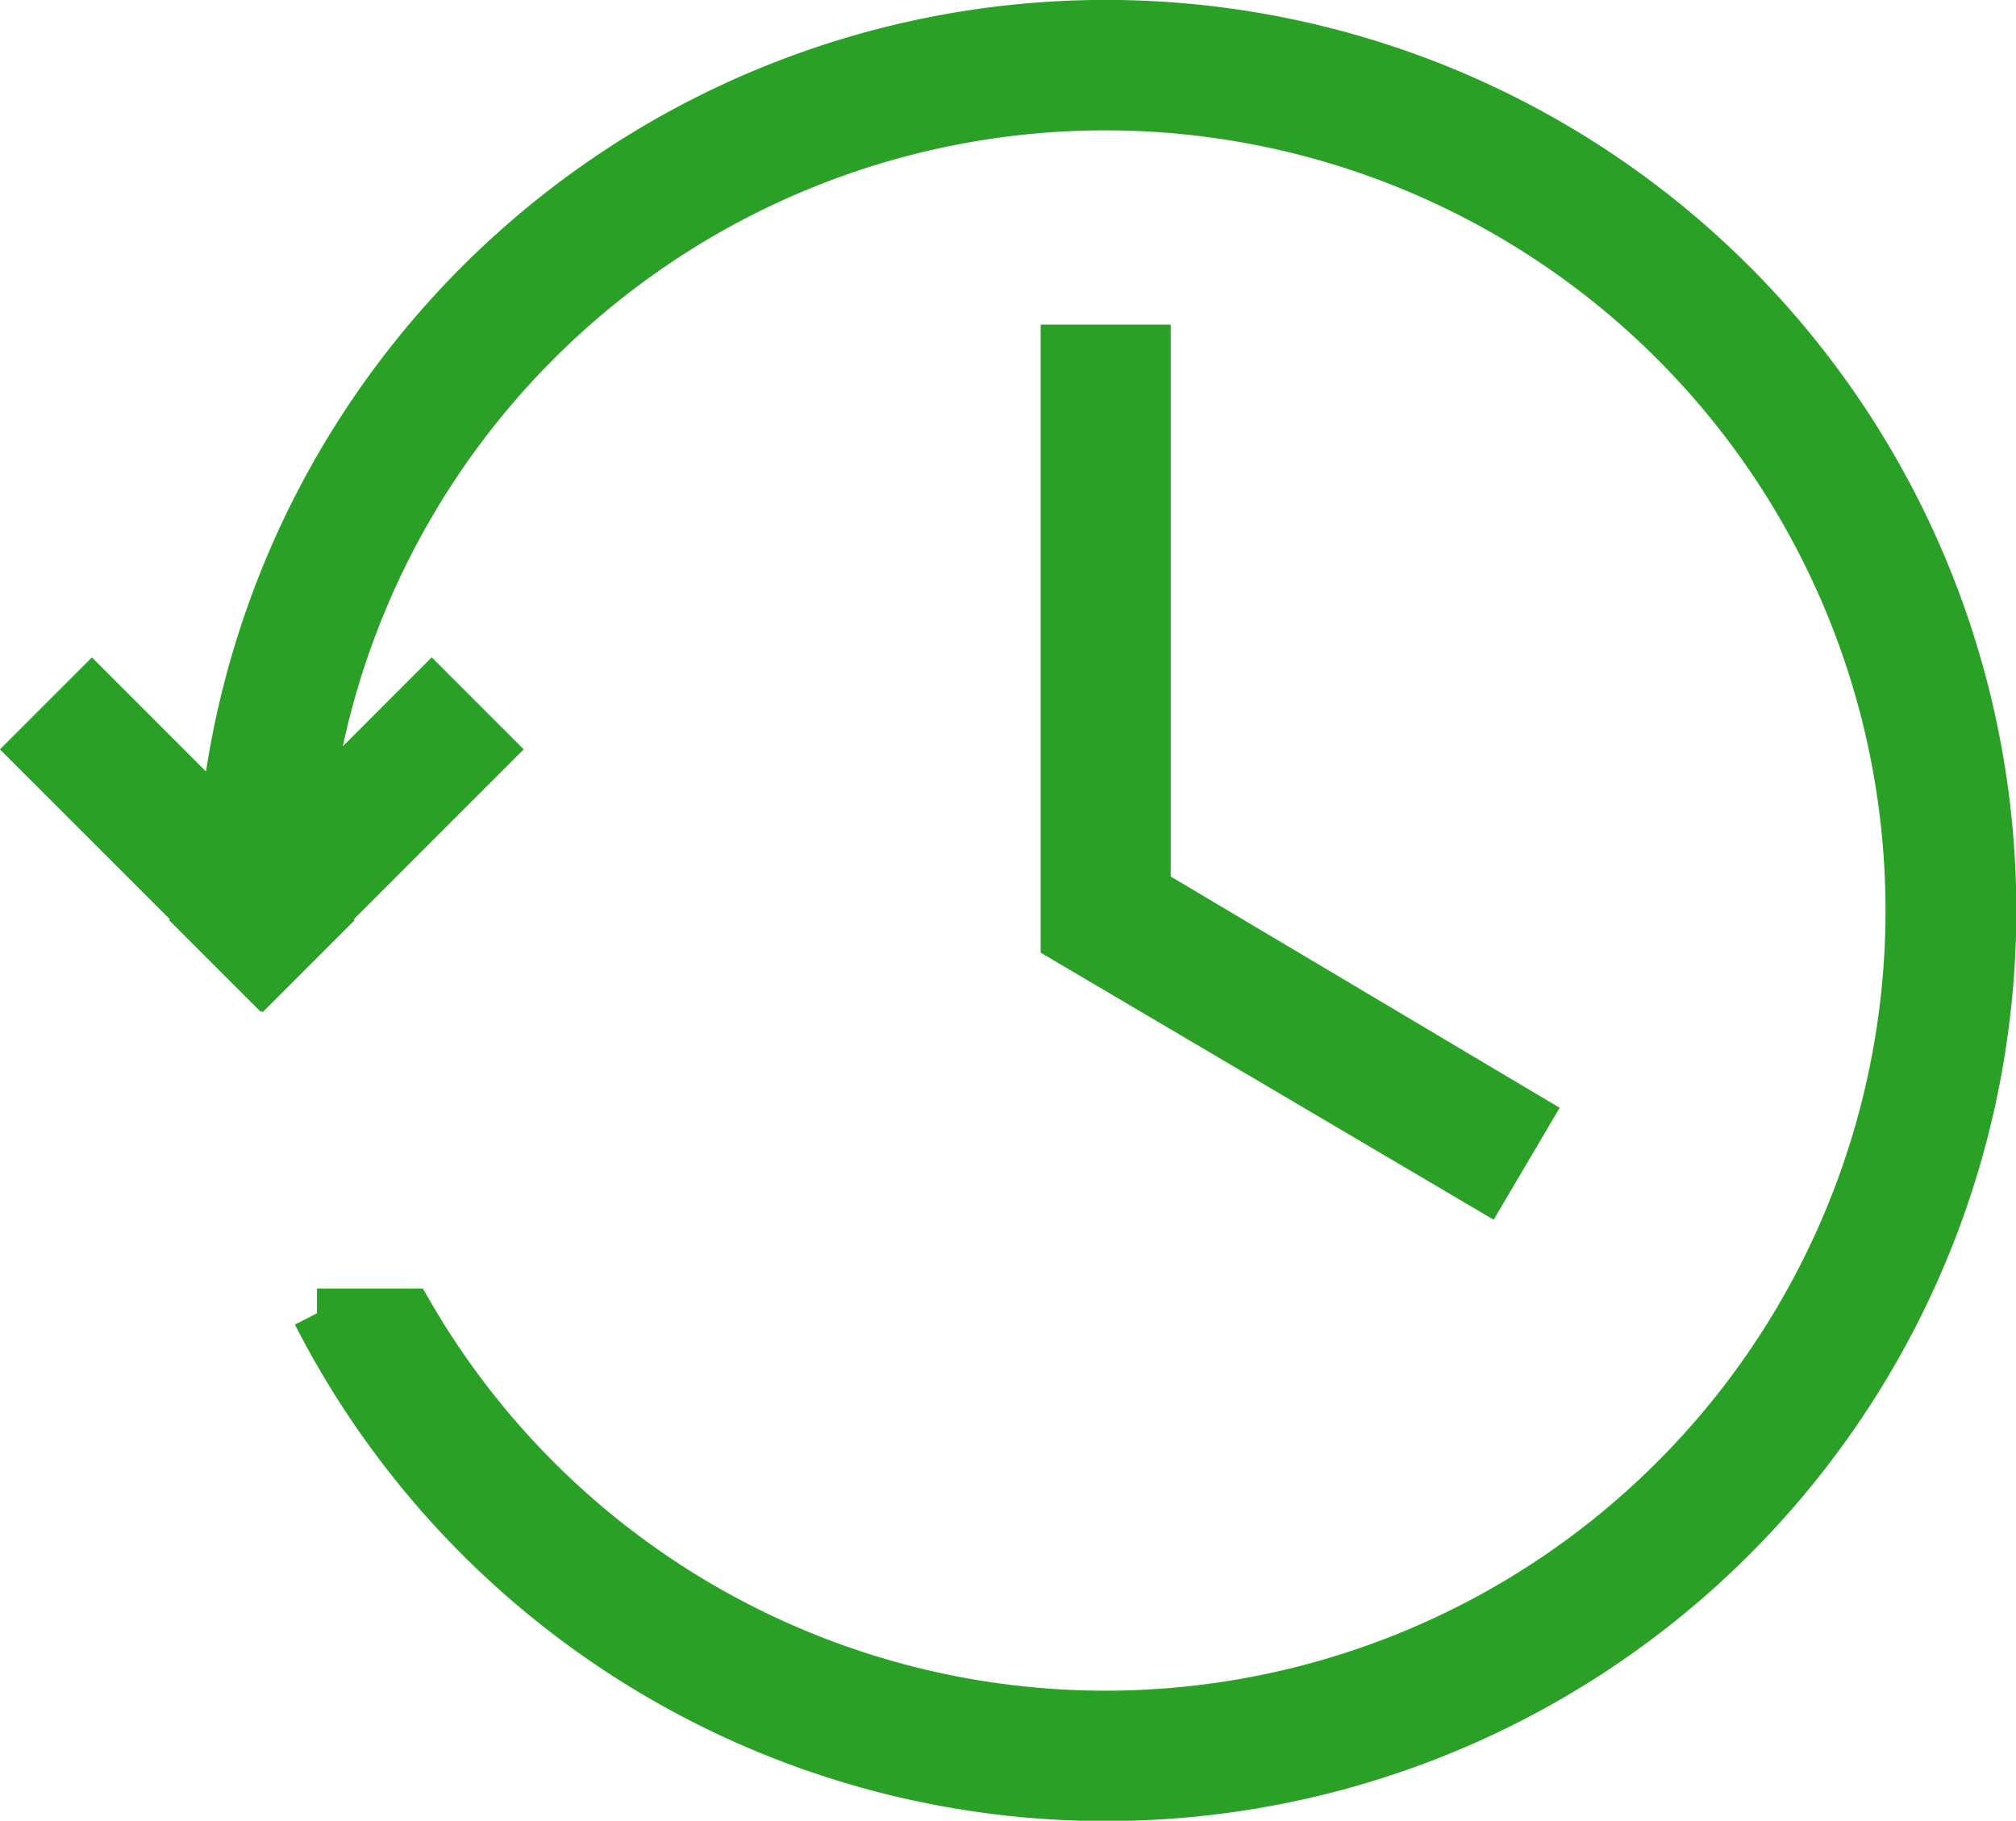 <svg xmlns="http://www.w3.org/2000/svg" width="81.406" height="73.515" viewBox="0 0 81.406 73.515">
  <path id="noun-rewind-time-51849" d="M60.577,32.041a32.5,32.5,0,1,1,4.148,19.986h-3.7A35.766,35.766,0,1,0,57.281,32.3l-5.343-5.343-2.3,2.3L56.5,36.117l-.035.035,2.3,2.3.035-.034.034.034,2.3-2.3-.035-.035,6.861-6.861-2.3-2.3Zm30.671,4.853,16.939,9.985,1.651-2.8L94.5,34.96V13.107H91.248Z" transform="translate(-48.226 1)" fill="#2AA126" stroke="#2AA126" stroke-width="2" fill-rule="evenodd"/>
</svg>